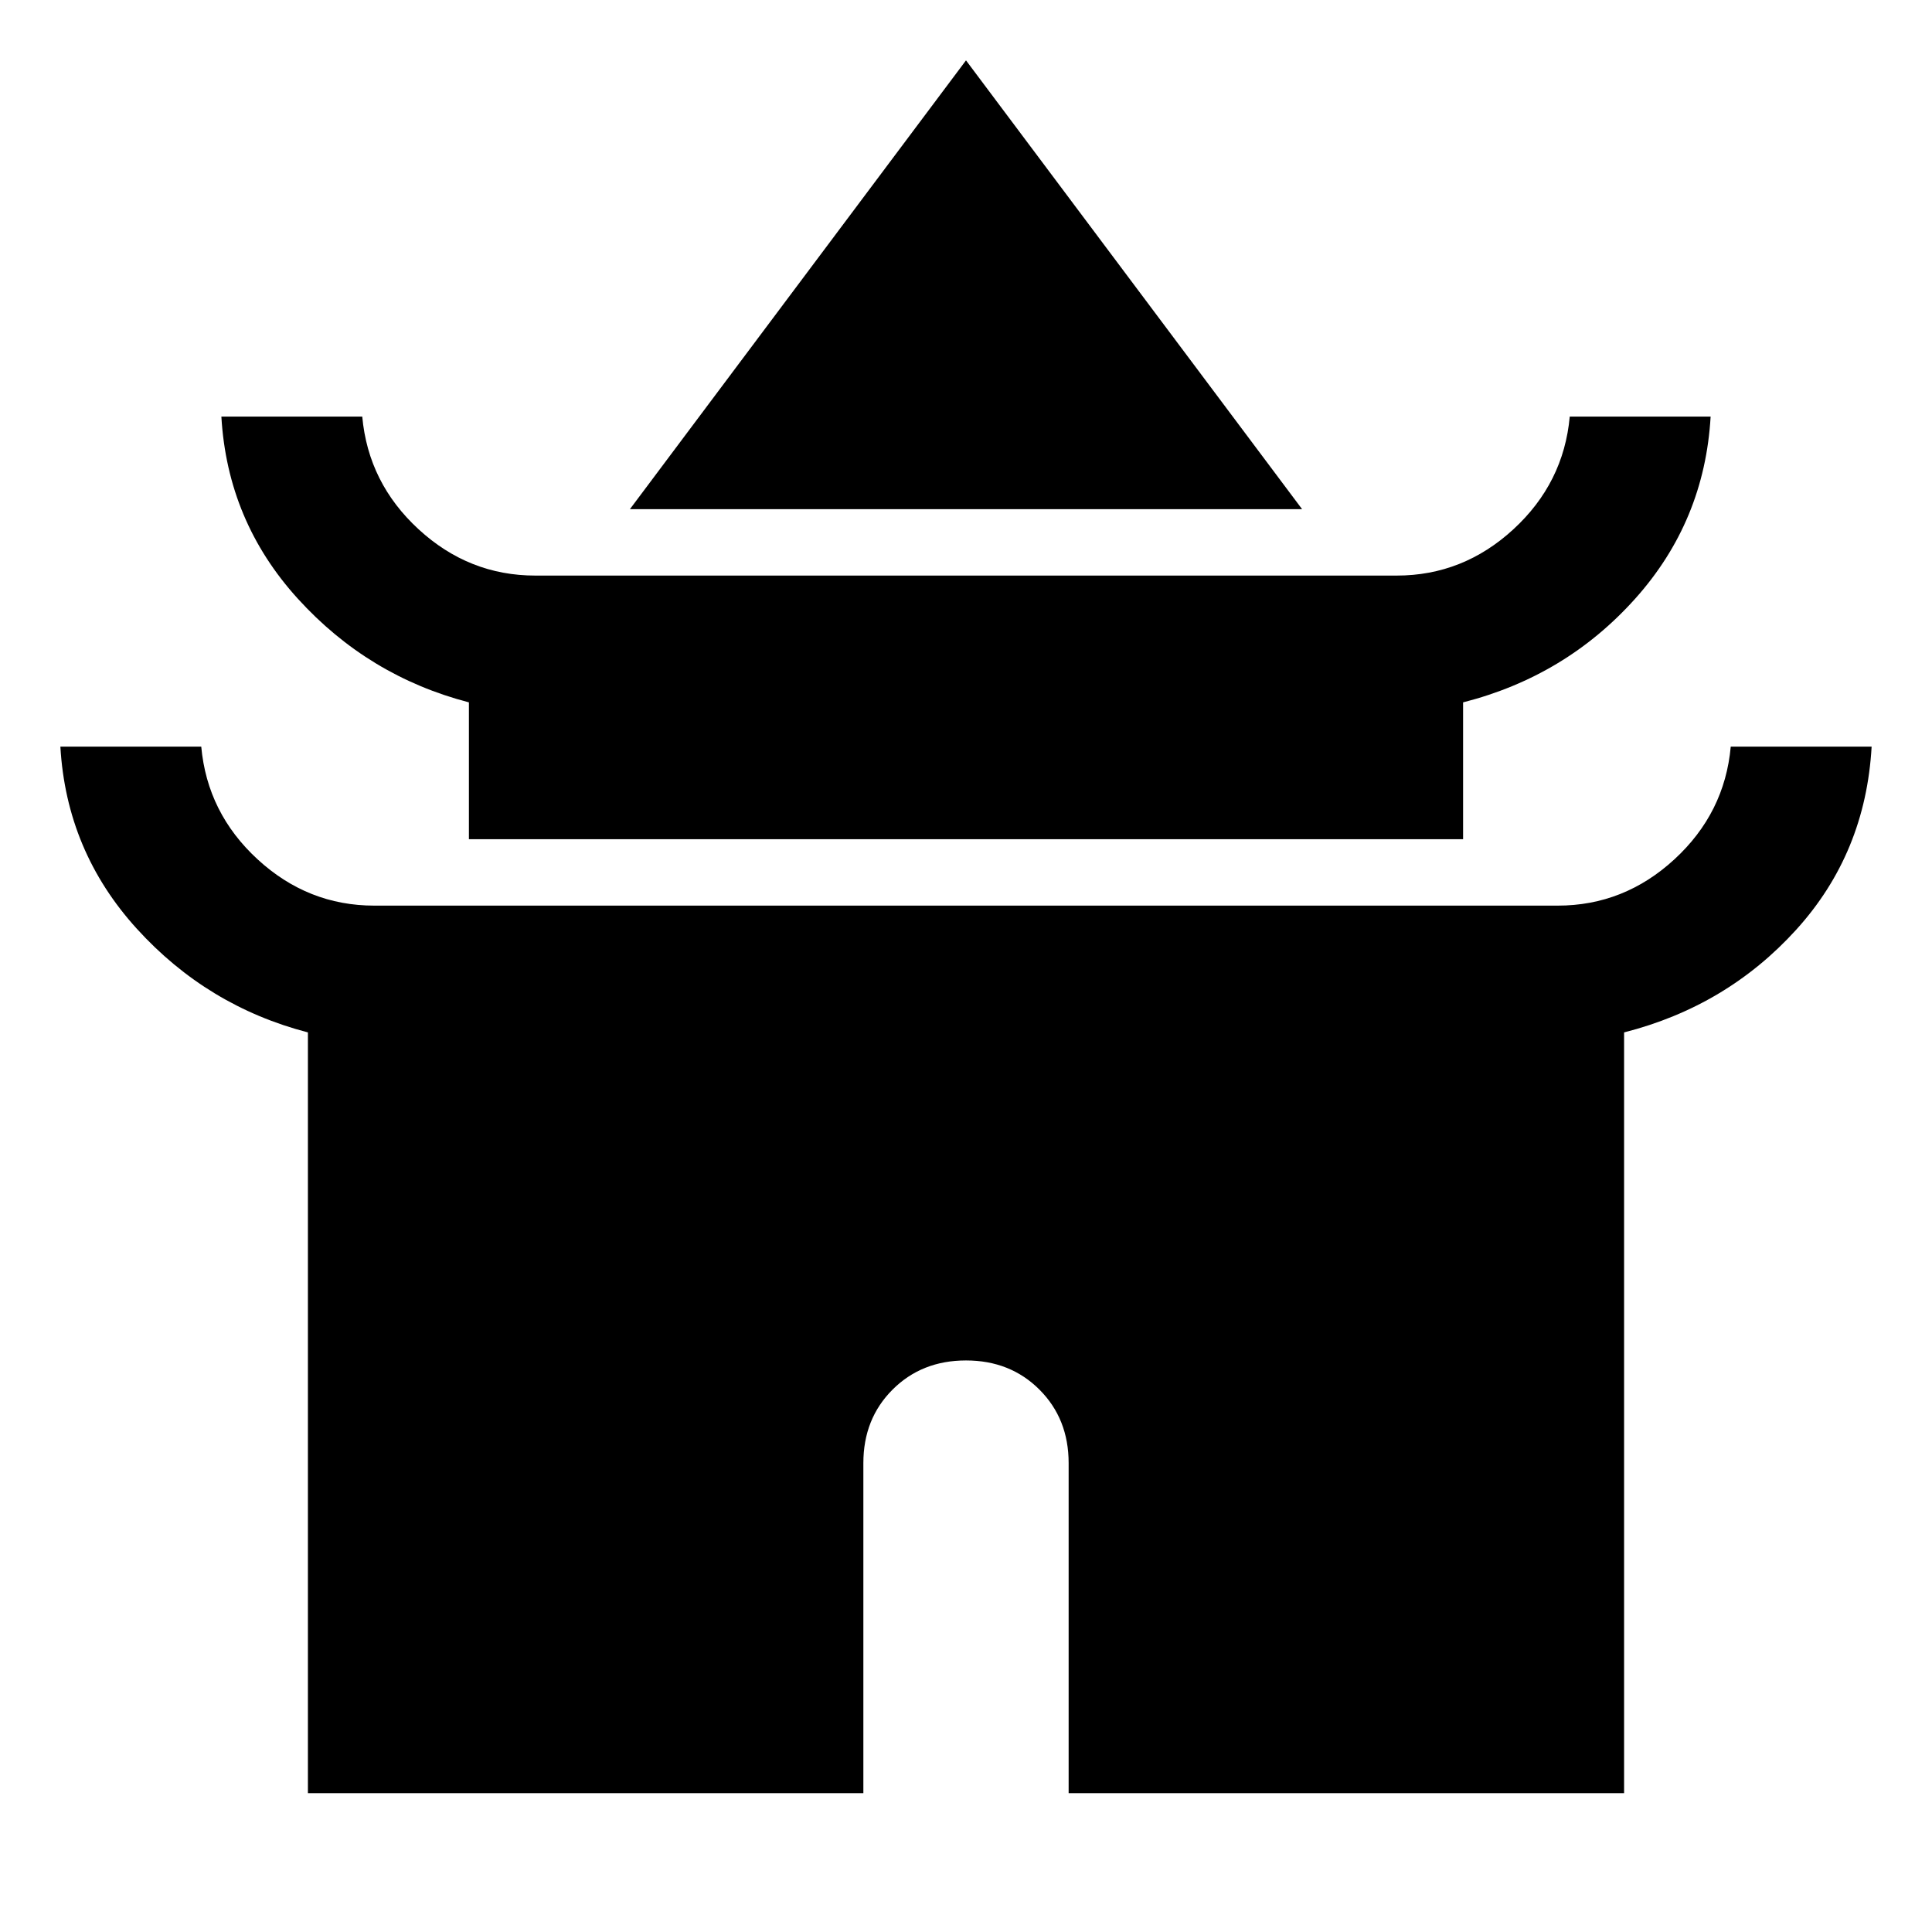 <svg xmlns="http://www.w3.org/2000/svg" height="48" width="48"><path d="M15.65 12.65 24 1.5 32.35 12.65ZM11.65 20.85V17.45Q9.15 16.8 7.4 14.875Q5.65 12.95 5.5 10.35H9Q9.15 12 10.4 13.15Q11.65 14.3 13.3 14.3H34.7Q36.35 14.3 37.6 13.15Q38.85 12 39 10.35H42.5Q42.35 12.95 40.625 14.875Q38.9 16.8 36.35 17.45V20.85ZM7.65 44.55V25.65Q5.15 25 3.4 23.075Q1.65 21.15 1.5 18.55H5Q5.15 20.2 6.4 21.35Q7.65 22.5 9.3 22.5H38.7Q40.35 22.5 41.6 21.35Q42.85 20.2 43 18.55H46.5Q46.35 21.2 44.625 23.1Q42.9 25 40.35 25.65V44.55H26.55V36.35Q26.55 35.25 25.825 34.525Q25.1 33.8 24 33.8Q22.9 33.8 22.175 34.525Q21.45 35.25 21.45 36.35V44.55Z"/></svg>